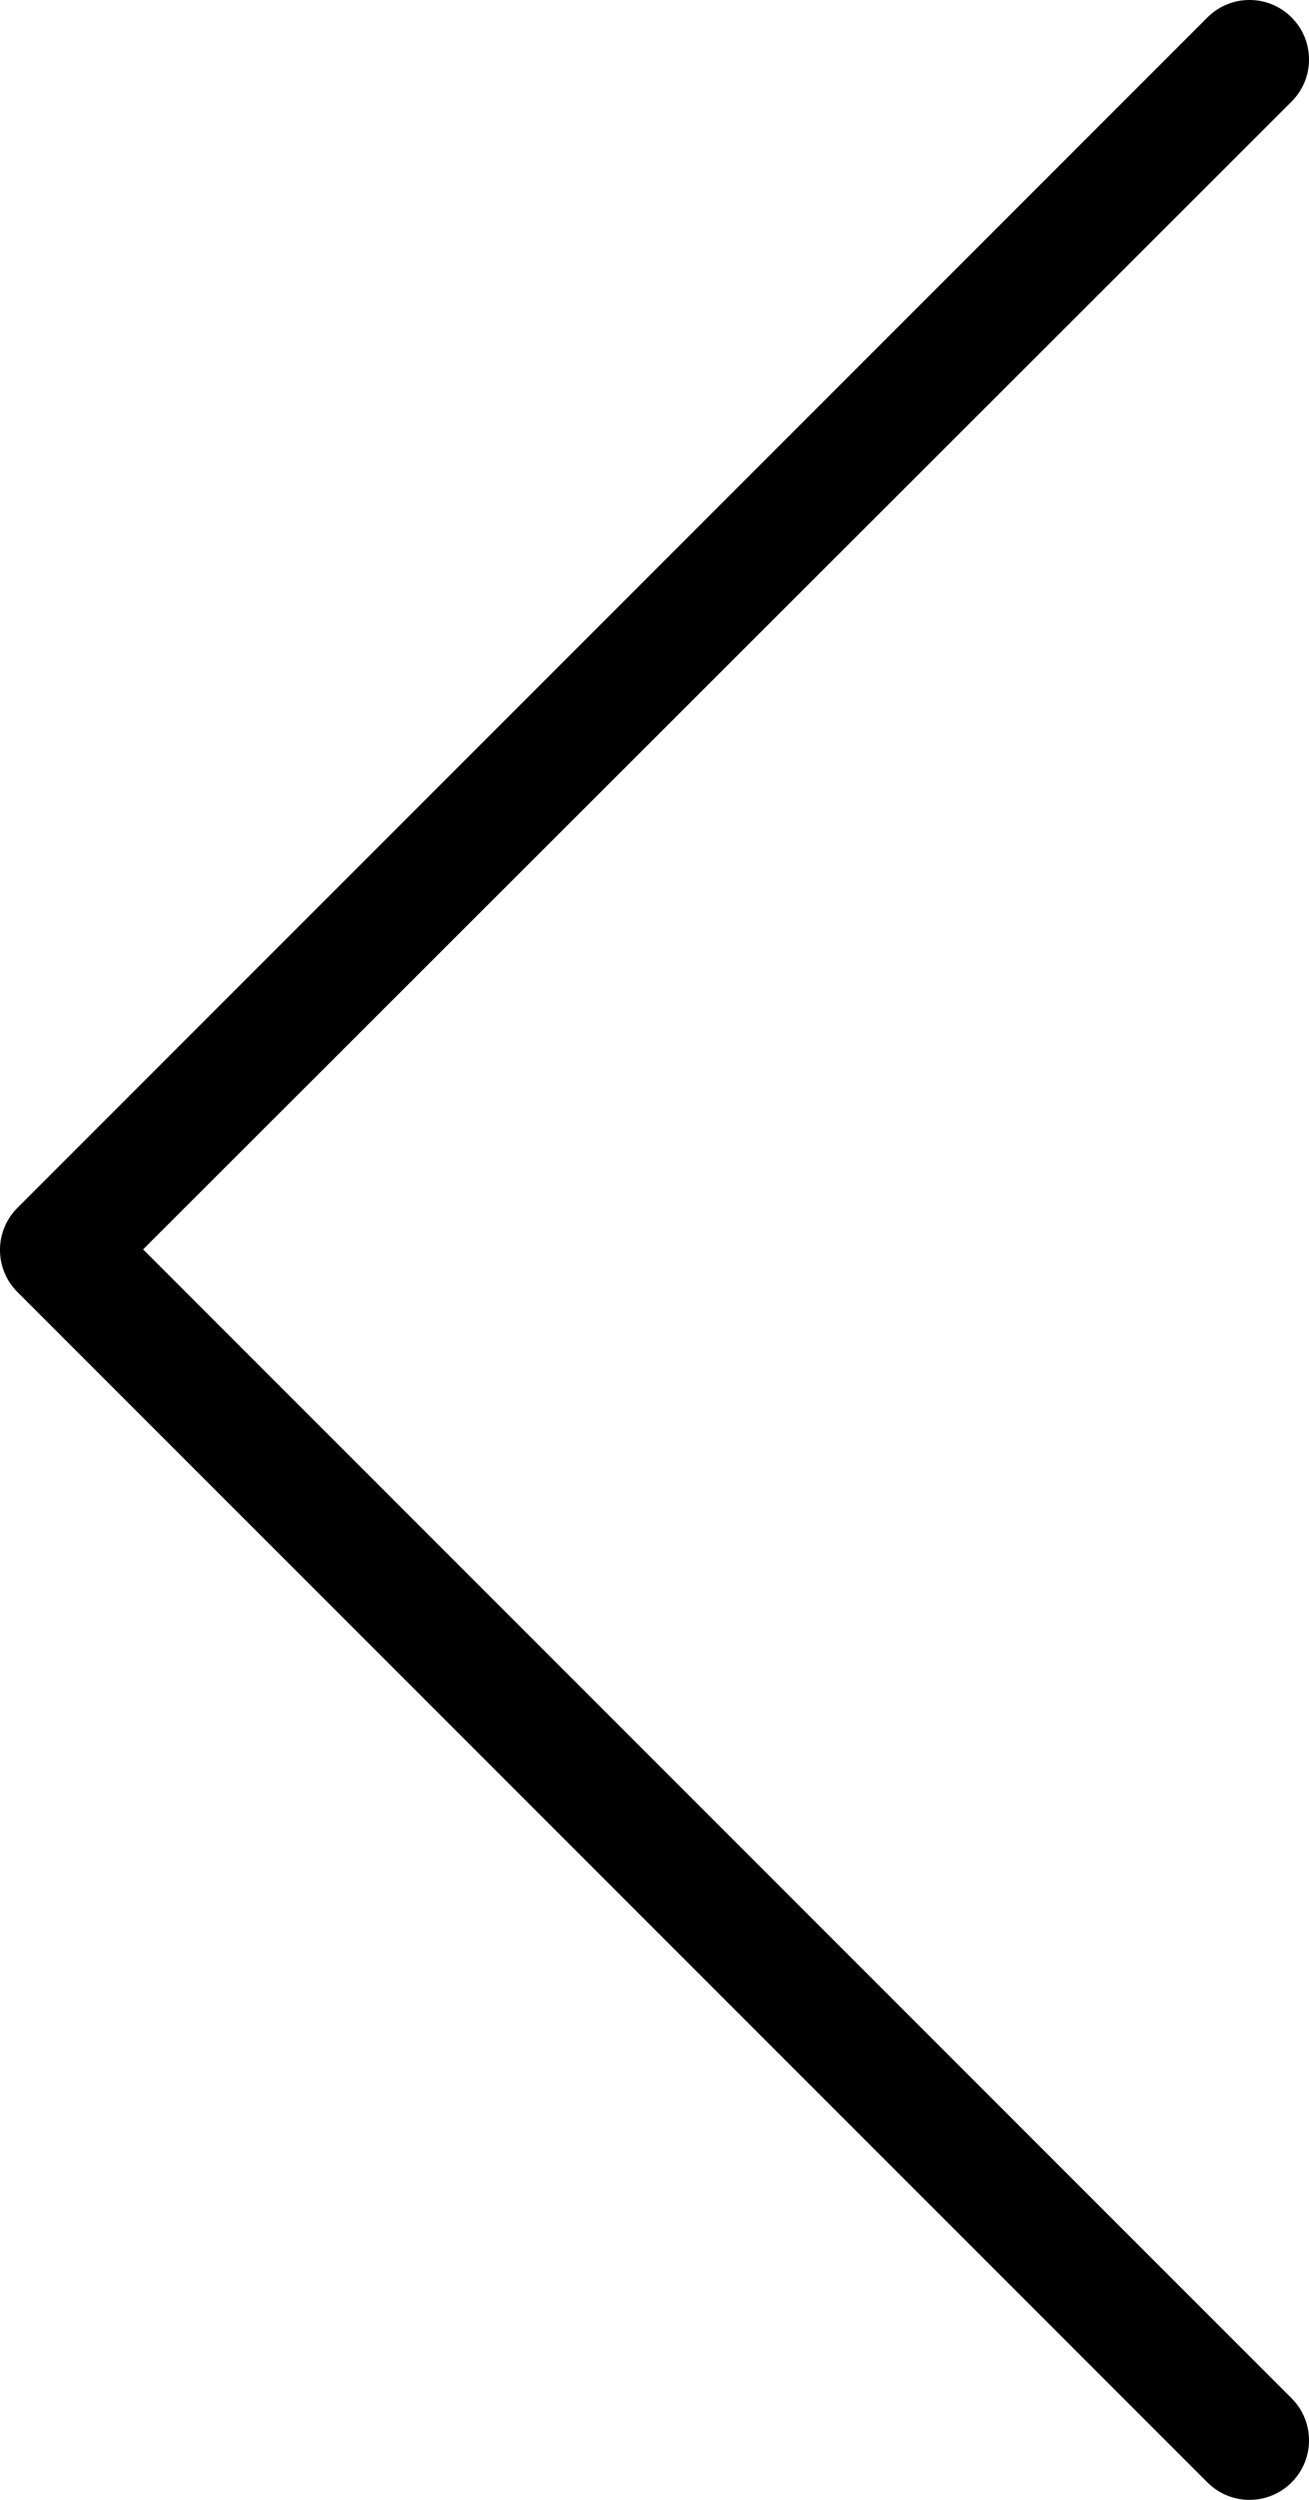 <?xml version="1.0" encoding="UTF-8" standalone="no"?>
<svg width="22px" height="42px" viewBox="0 0 22 42" version="1.1" xmlns="http://www.w3.org/2000/svg" xmlns:xlink="http://www.w3.org/1999/xlink">
    <!-- Generator: Sketch 40.3 (33839) - http://www.bohemiancoding.com/sketch -->
    <title>icon-chevron-left</title>
    <desc>Created with Sketch.</desc>
    <defs></defs>
    <g id="Page-1" stroke="none" stroke-width="1" fill="none" fill-rule="evenodd">
        <g id="icon-chevron-left" fill="#000000">
            <g id="Group">
                <g id="Shape">
                    <path d="M30.293,31.707 C30.683,32.098 31.317,32.098 31.707,31.707 C32.098,31.317 32.098,30.683 31.707,30.293 L11.707,10.293 C11.317,9.902 10.683,9.902 10.293,10.293 L-9.707,30.293 C-10.098,30.683 -10.098,31.317 -9.707,31.707 C-9.317,32.098 -8.683,32.098 -8.293,31.707 L11.009,12.405 L30.293,31.707 L30.293,31.707 Z" transform="translate(11, 21) rotate(-90) translate(-11, -21) "></path>
                </g>
            </g>
        </g>
    </g>
</svg>